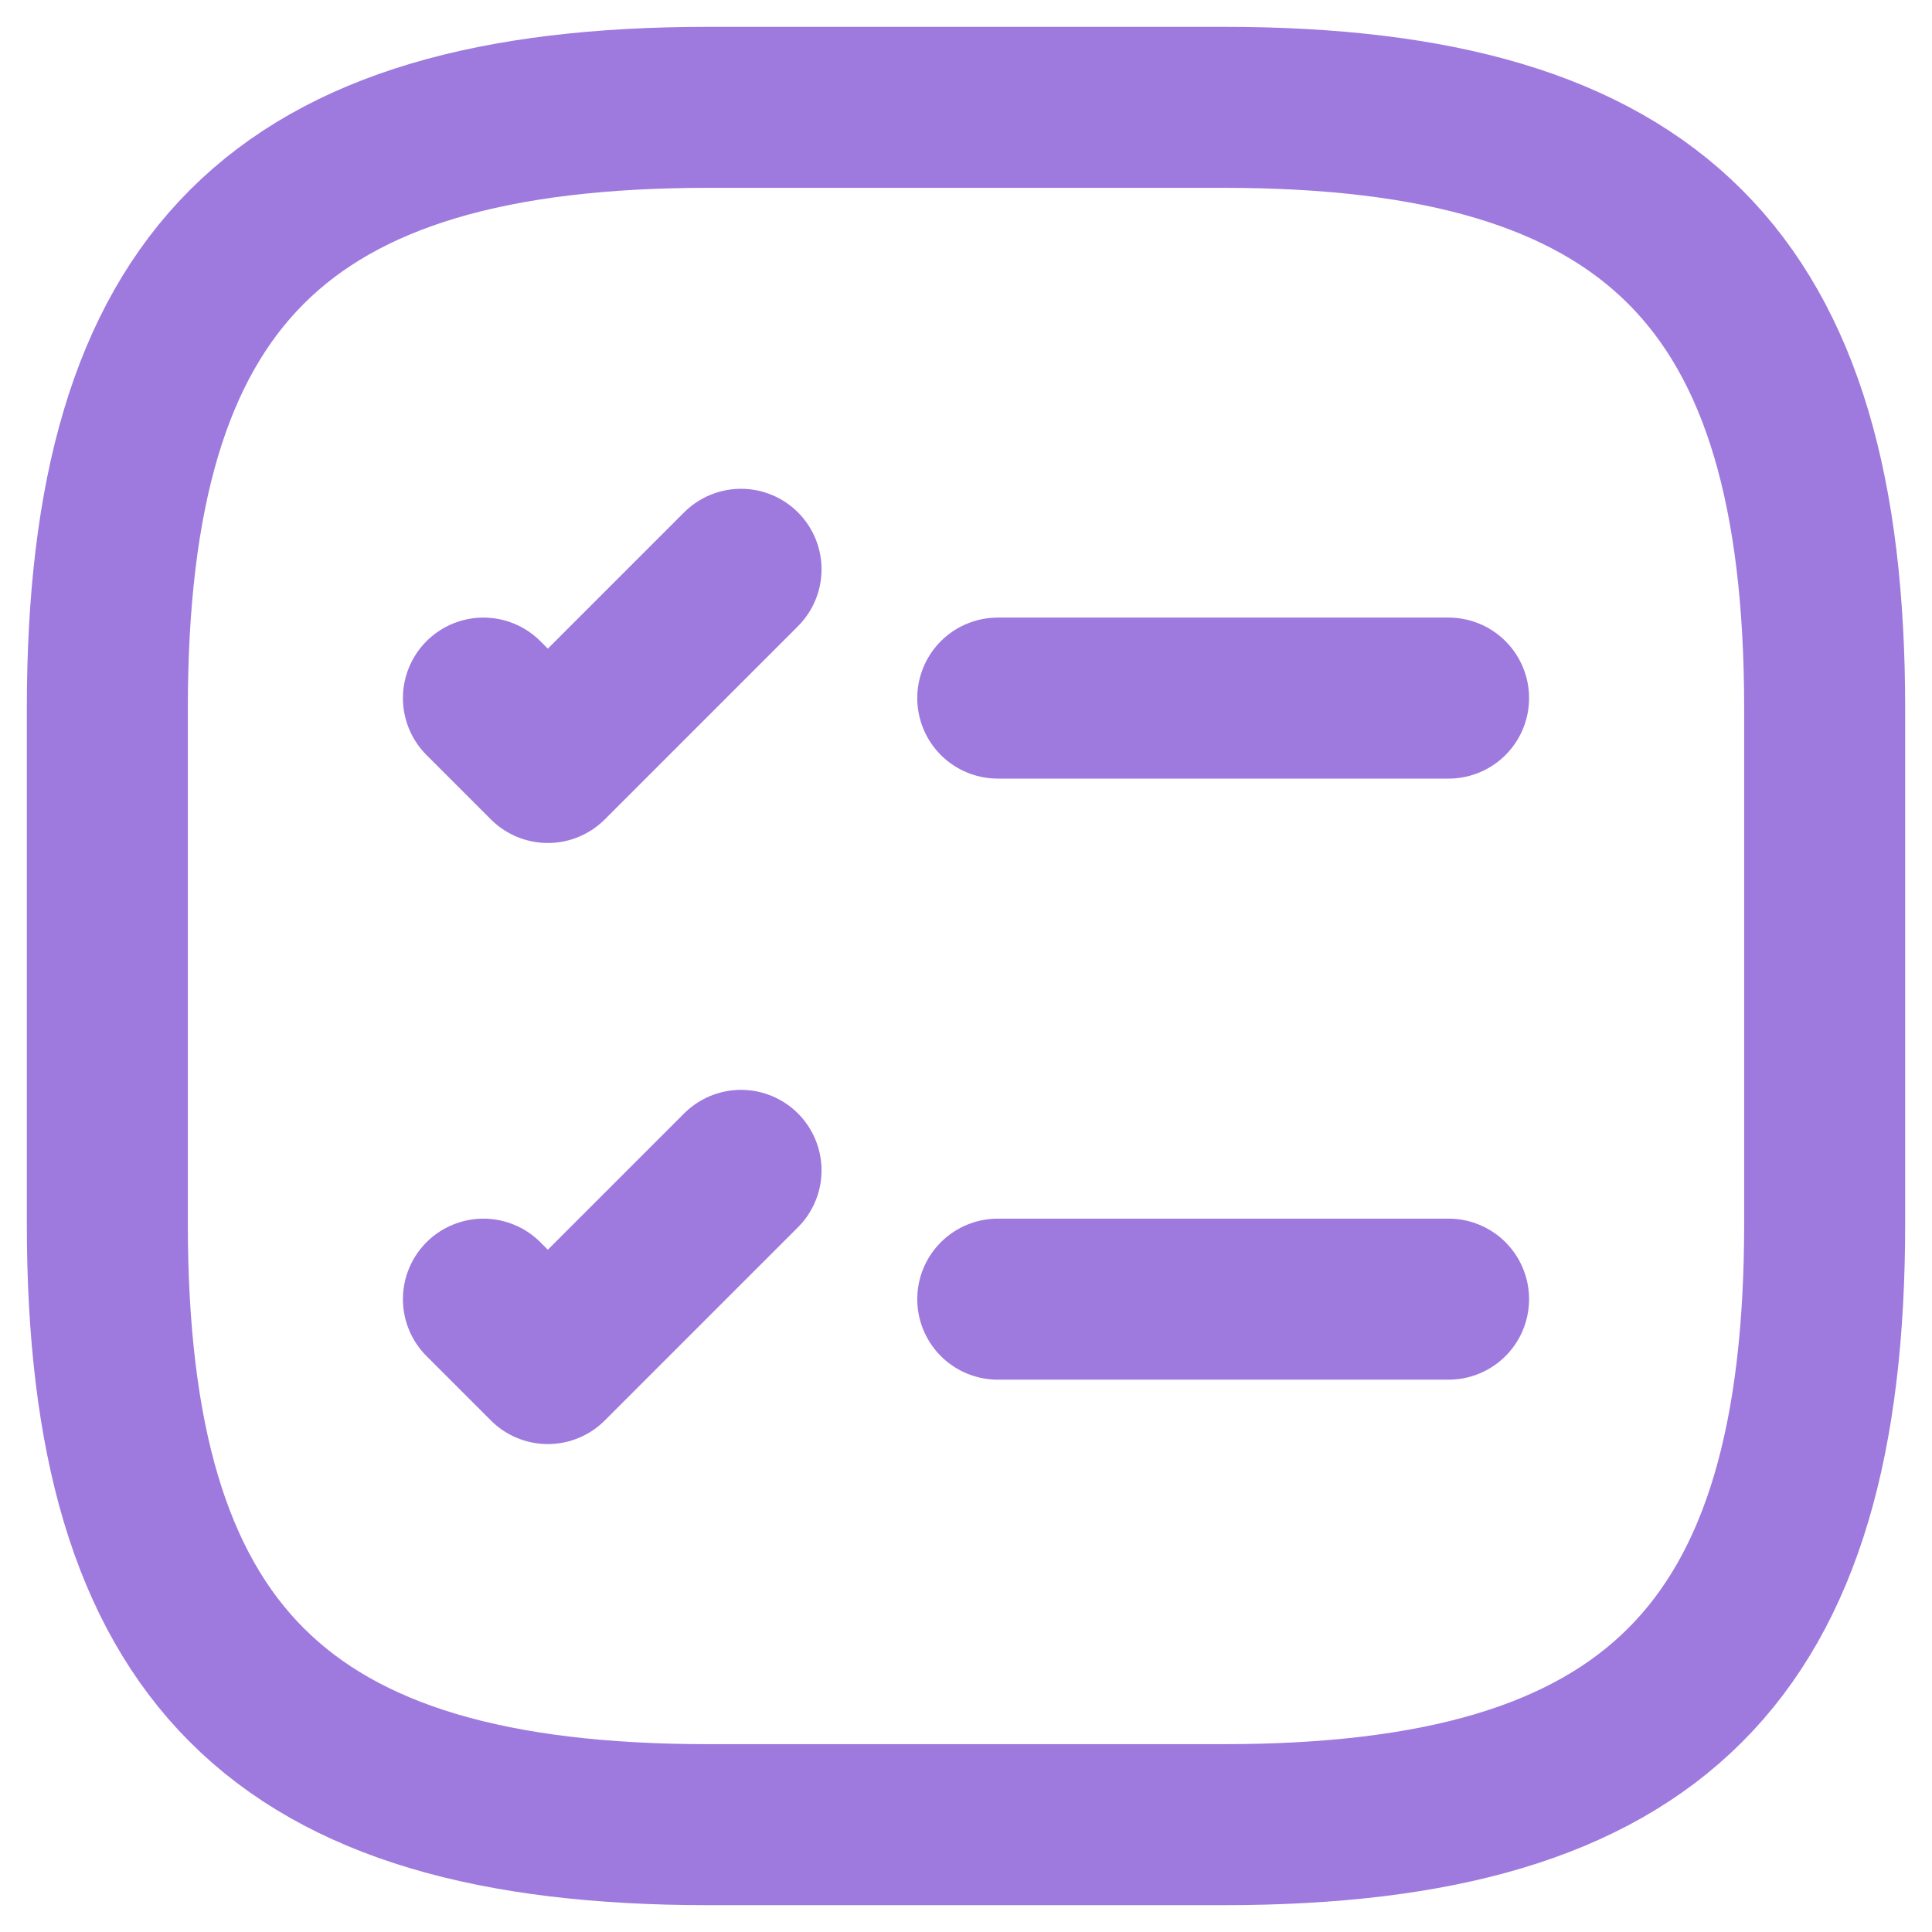 <svg width="18" height="18" viewBox="0 0 18 18" fill="none" xmlns="http://www.w3.org/2000/svg">
<path d="M9.296 6.504H13.496" stroke="#9E79DE" stroke-width="1.5" stroke-linecap="round" stroke-linejoin="round"/>
<path d="M4.504 6.504L5.104 7.104L6.904 5.304" stroke="#9E79DE" stroke-width="1.5" stroke-linecap="round" stroke-linejoin="round"/>
<path d="M9.296 12.104H13.496" stroke="#9E79DE" stroke-width="1.5" stroke-linecap="round" stroke-linejoin="round"/>
<path d="M4.504 12.104L5.104 12.704L6.904 10.904" stroke="#9E79DE" stroke-width="1.5" stroke-linecap="round" stroke-linejoin="round"/>
<path d="M6.6 17H11.4C15.4 17 17 15.4 17 11.4V6.6C17 2.6 15.4 1 11.4 1H6.6C2.6 1 1 2.6 1 6.6V11.4C1 15.4 2.6 17 6.6 17Z" stroke="#9E79DE" stroke-width="1.5" stroke-linecap="round" stroke-linejoin="round"/>
</svg>

